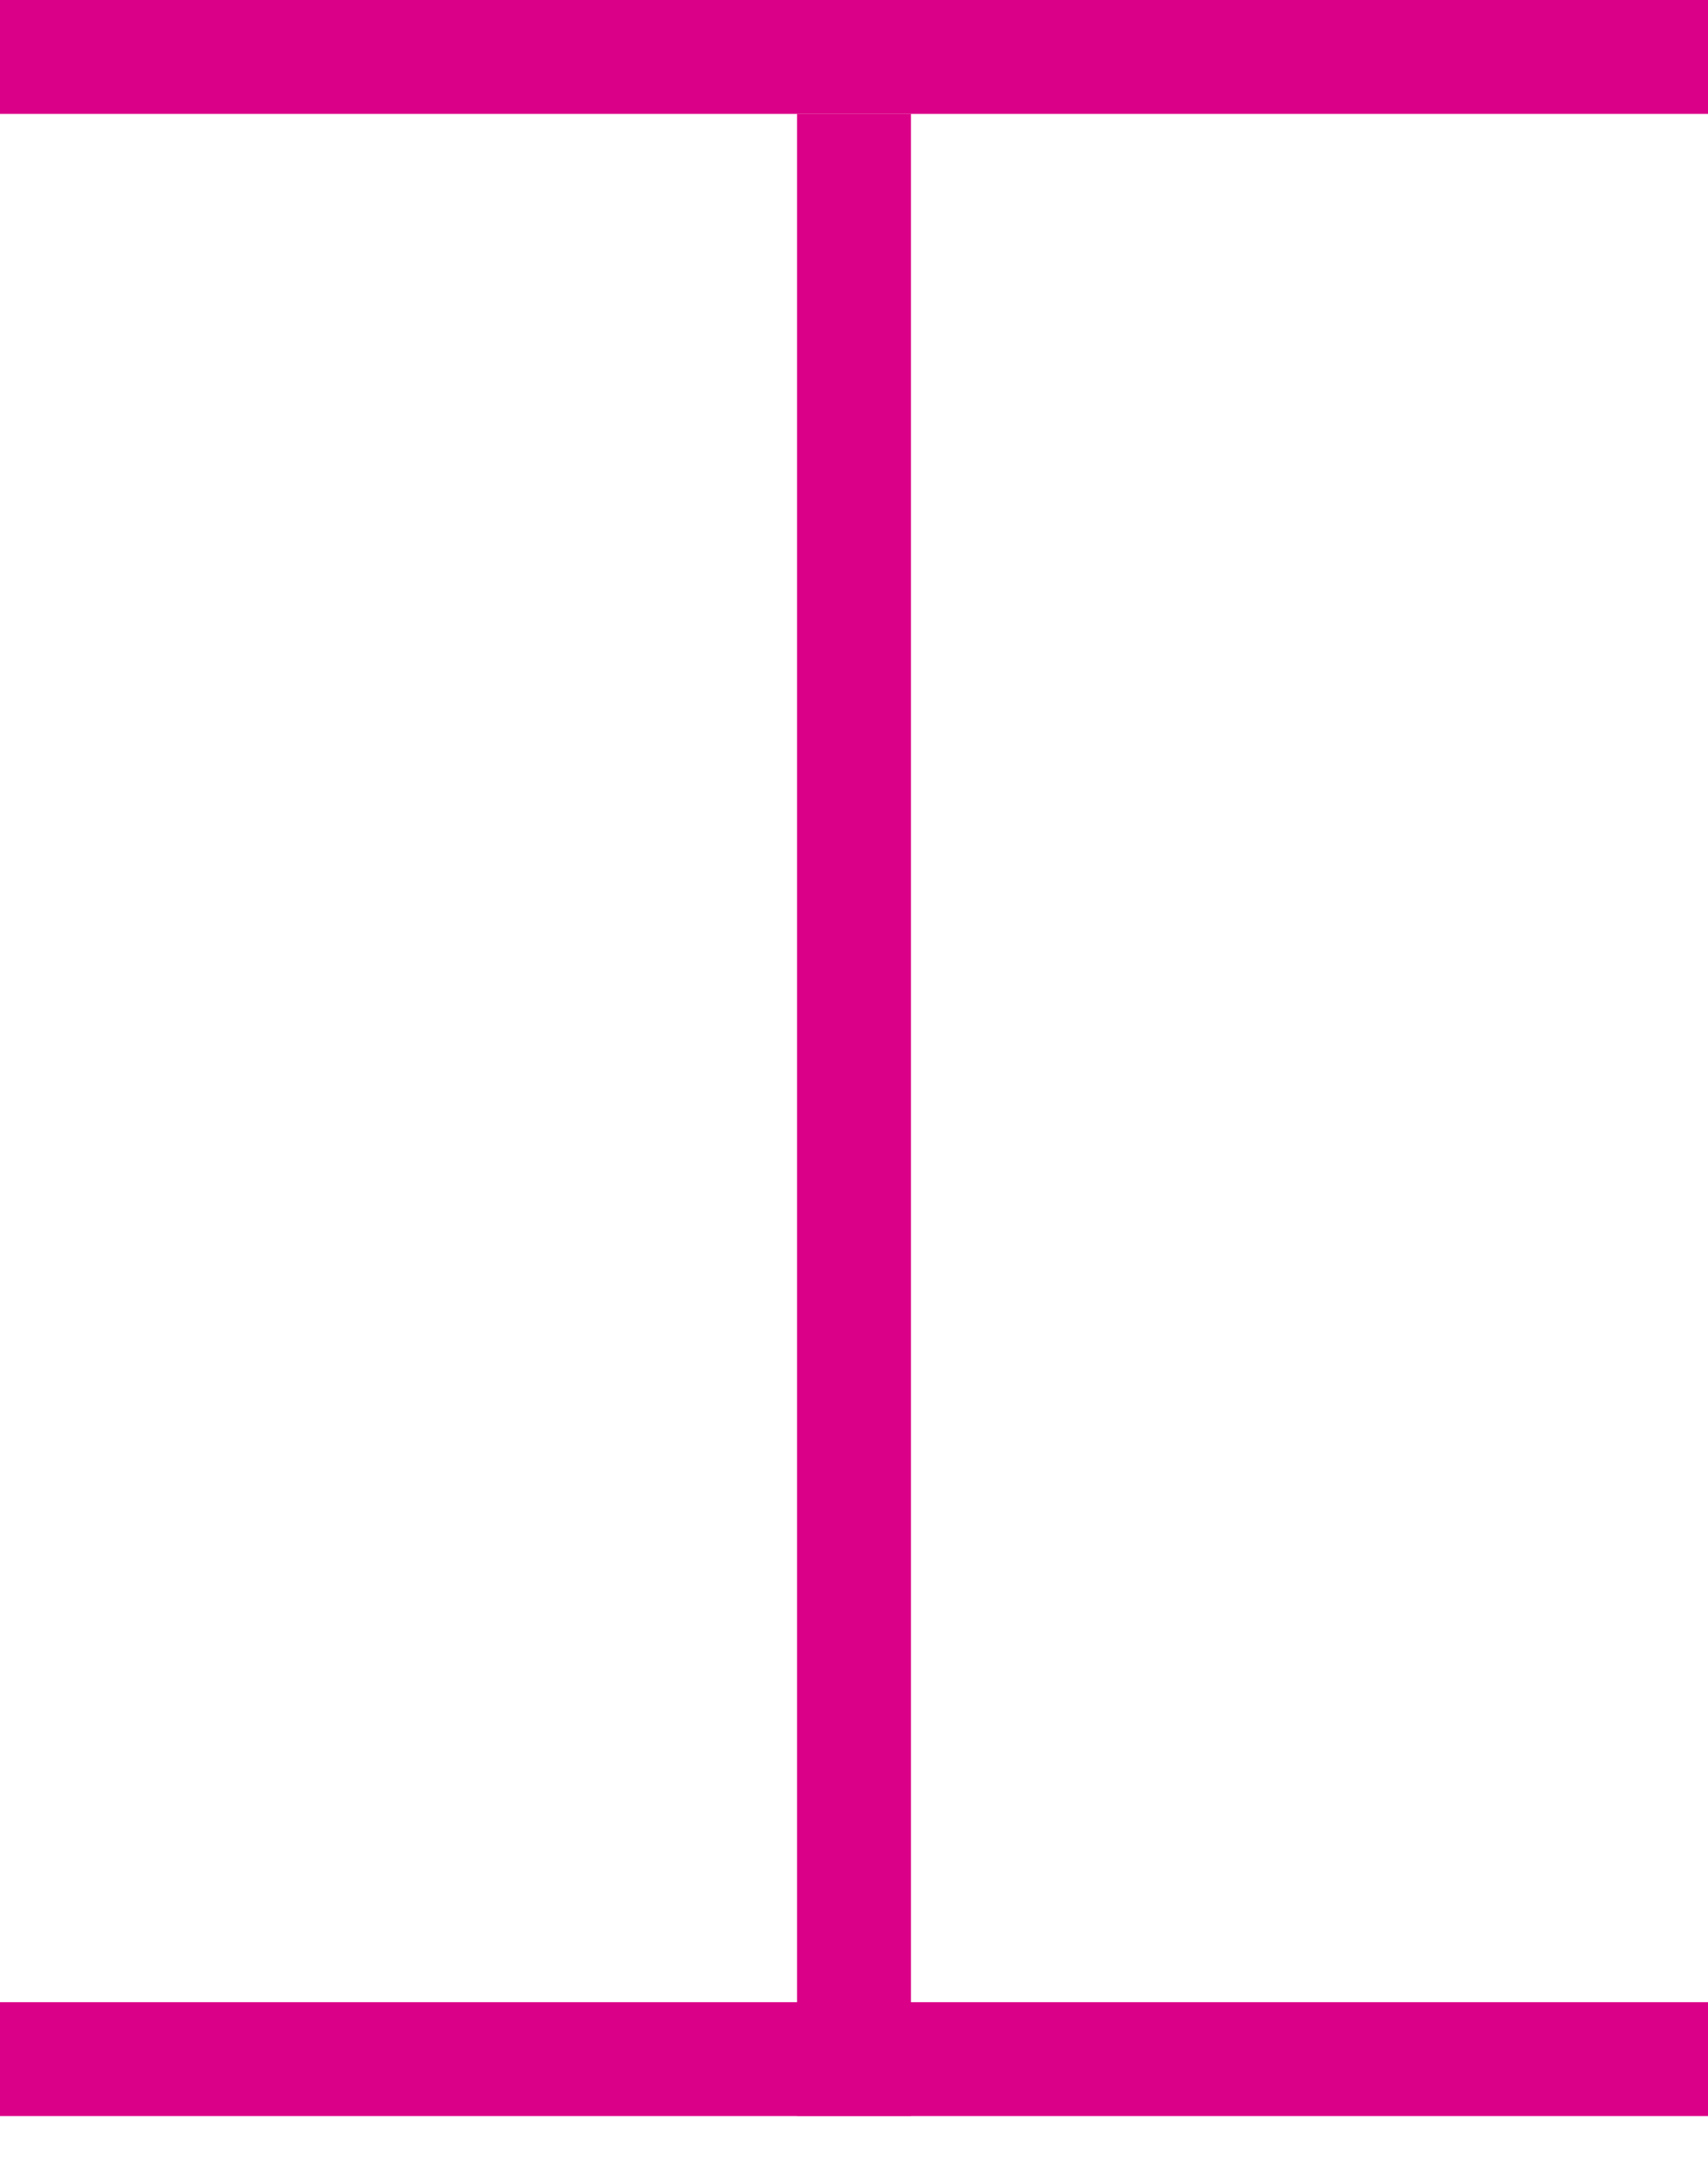 <svg width="15" height="19" viewBox="0 0 15 19" fill="none" xmlns="http://www.w3.org/2000/svg">
<g clip-path="url(#clip0_1022_17794)">
<line y1="0.5" x2="15" y2="0.5" stroke="#DA0087"/>
<line x1="7.5" y1="19.581" x2="7.5" y2="1" stroke="#DA0087"/>
<line y1="18.081" x2="15" y2="18.081" stroke="#DA0087"/>
</g>
<defs>
<clipPath id="clip0_1022_17794">
<rect width="15" height="18.581" fill="white"/>
</clipPath>
</defs>
</svg>
